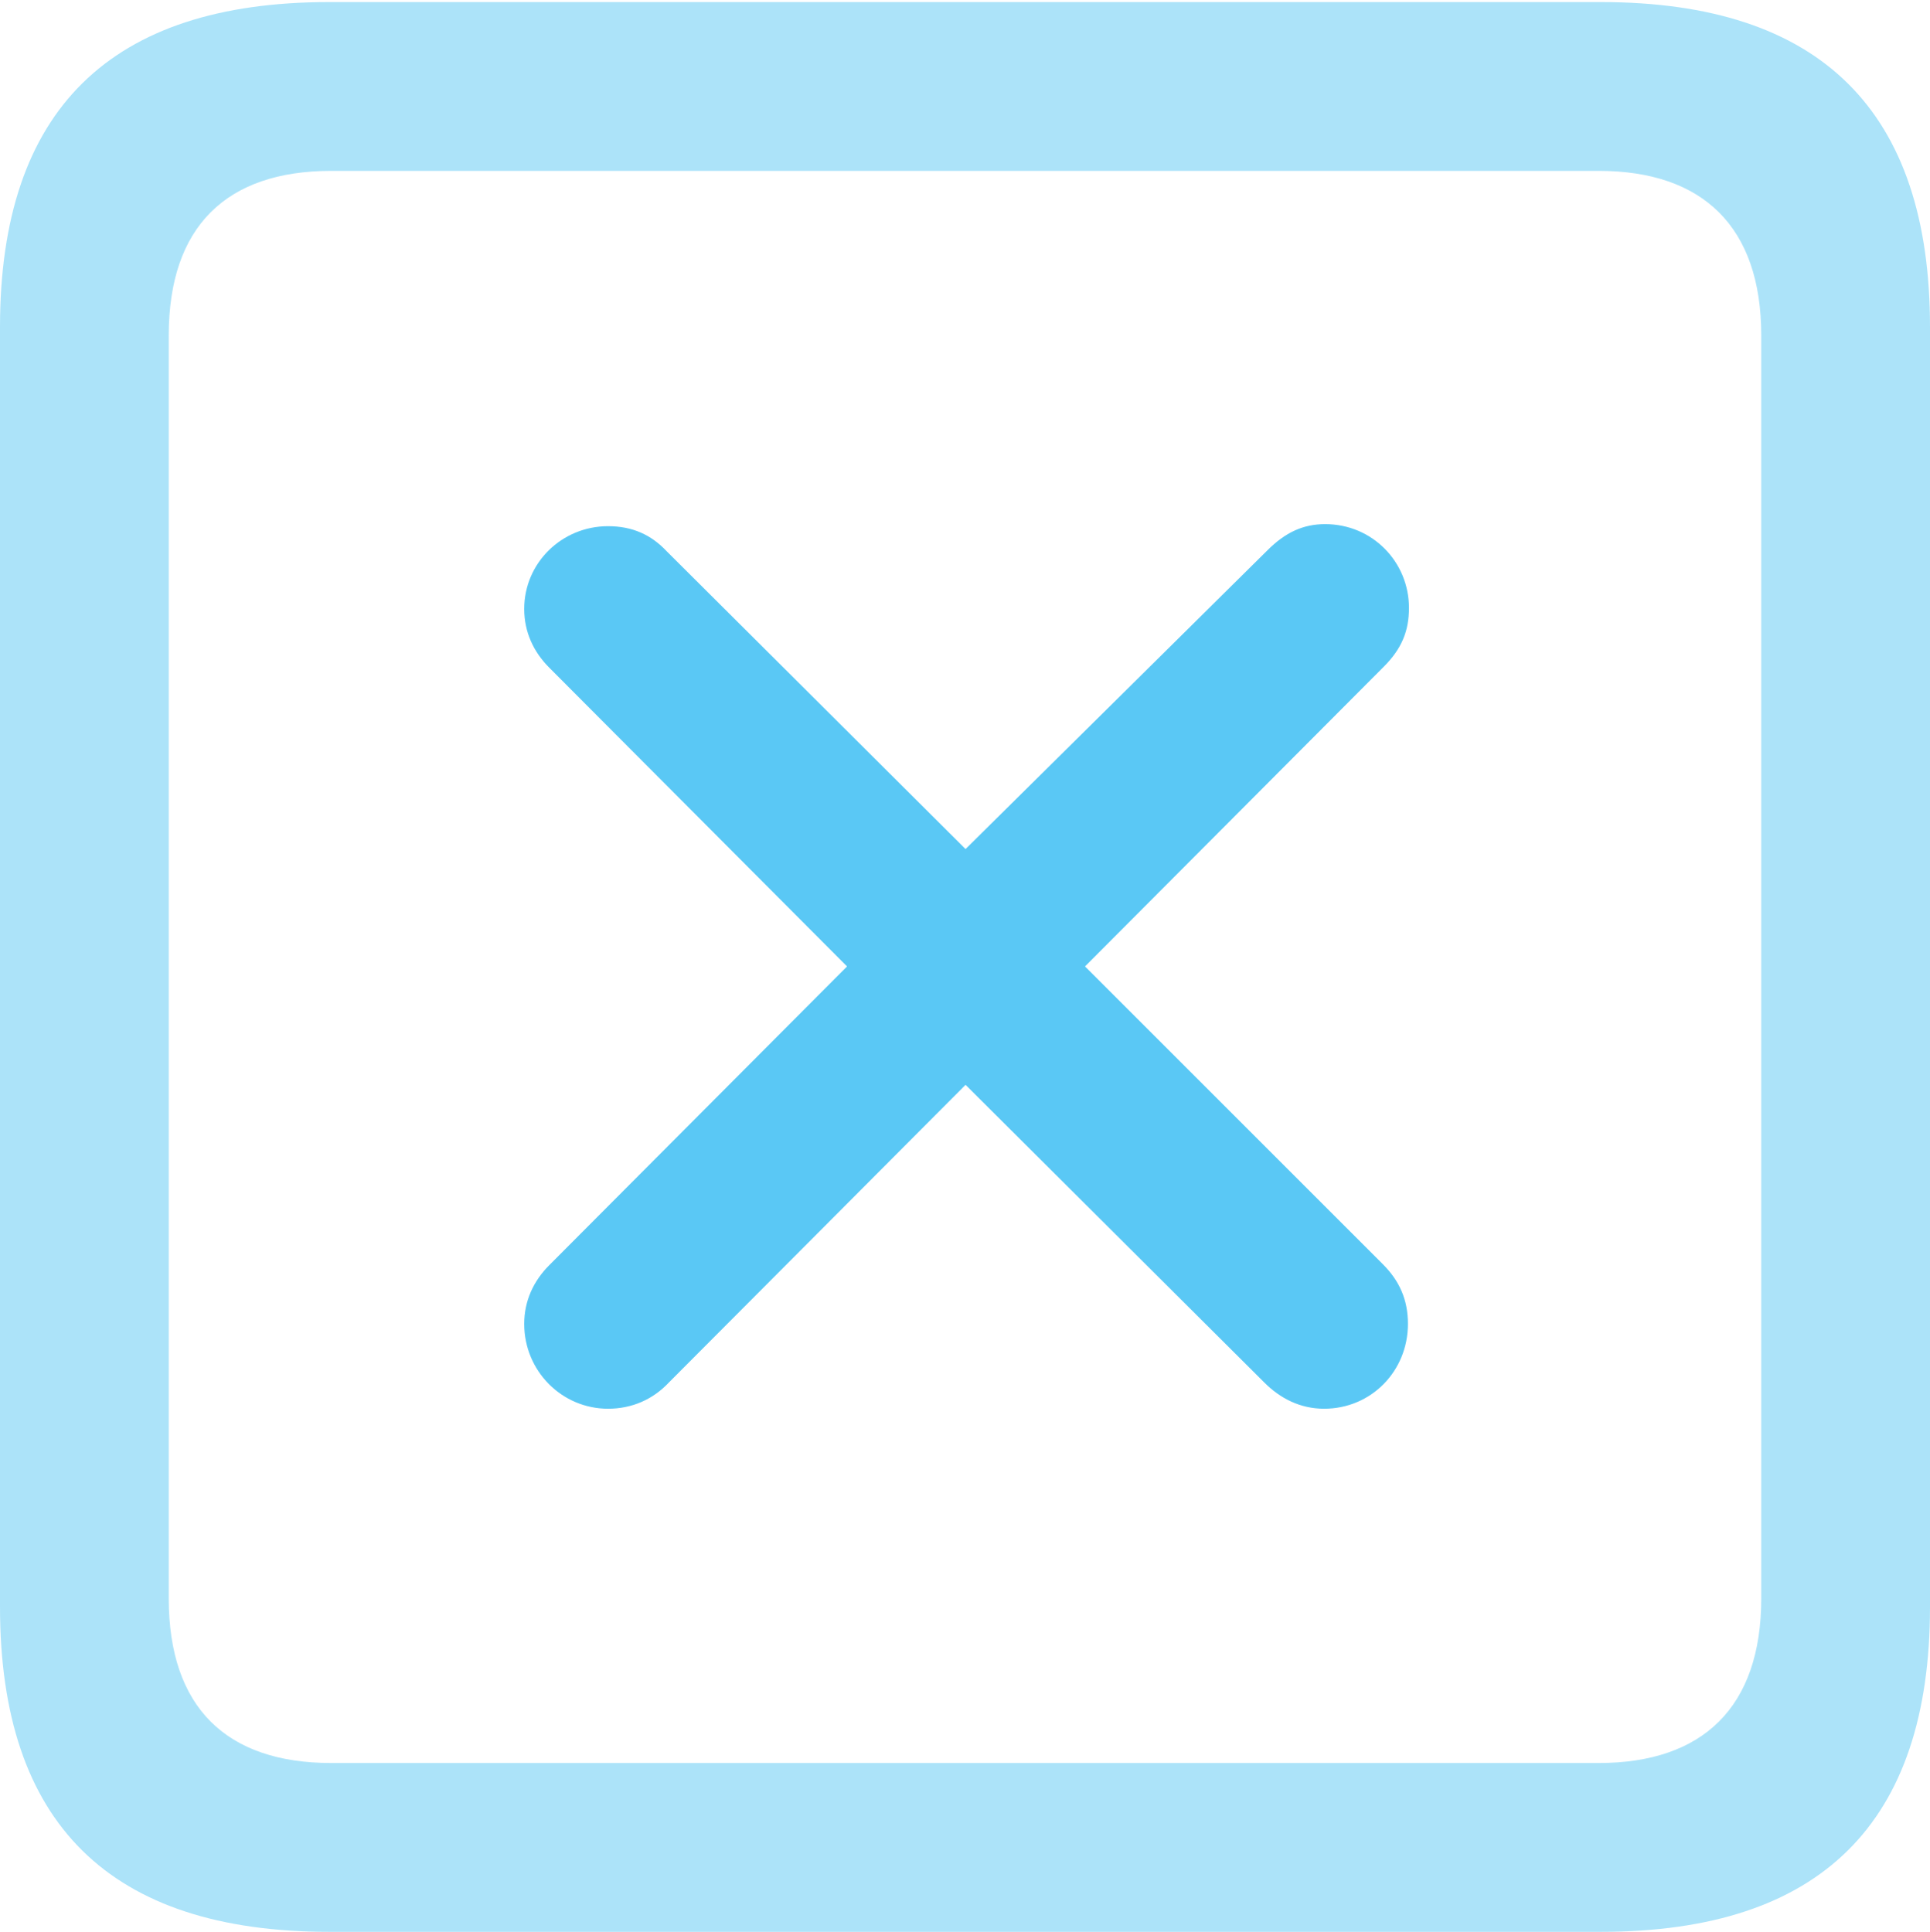 <?xml version="1.0" encoding="UTF-8"?>
<!--Generator: Apple Native CoreSVG 175.5-->
<!DOCTYPE svg
PUBLIC "-//W3C//DTD SVG 1.1//EN"
       "http://www.w3.org/Graphics/SVG/1.1/DTD/svg11.dtd">
<svg version="1.1" xmlns="http://www.w3.org/2000/svg" xmlns:xlink="http://www.w3.org/1999/xlink" width="22.473" height="22.498">
 <g>
  <rect height="22.498" opacity="0" width="22.473" x="0" y="0"/>
  <path d="M3.833 22.498L18.64 22.498C21.204 22.498 22.473 21.228 22.473 18.713L22.473 3.809C22.473 1.294 21.204 0.024 18.64 0.024L3.833 0.024C1.282 0.024 0 1.282 0 3.809L0 18.713C0 21.24 1.282 22.498 3.833 22.498ZM3.857 20.532C2.637 20.532 1.965 19.885 1.965 18.616L1.965 3.906C1.965 2.637 2.637 1.99 3.857 1.99L18.616 1.99C19.824 1.99 20.508 2.637 20.508 3.906L20.508 18.616C20.508 19.885 19.824 20.532 18.616 20.532Z" fill="#5ac8f5" fill-opacity="0.5"/>
  <path d="M7.08 16.406C7.361 16.406 7.605 16.296 7.788 16.101L11.243 12.634L14.722 16.101C14.905 16.284 15.137 16.406 15.418 16.406C15.967 16.406 16.394 15.967 16.394 15.418C16.394 15.137 16.296 14.917 16.101 14.722L12.634 11.255L16.113 7.764C16.321 7.556 16.406 7.349 16.406 7.08C16.406 6.543 15.979 6.104 15.43 6.104C15.173 6.104 14.966 6.201 14.758 6.409L11.243 9.888L7.764 6.421C7.581 6.226 7.361 6.128 7.08 6.128C6.543 6.128 6.104 6.555 6.104 7.092C6.104 7.361 6.213 7.593 6.396 7.776L9.863 11.255L6.396 14.734C6.213 14.917 6.104 15.149 6.104 15.418C6.104 15.967 6.543 16.406 7.08 16.406Z" fill="#5ac8f5"/>
 </g>
</svg>
